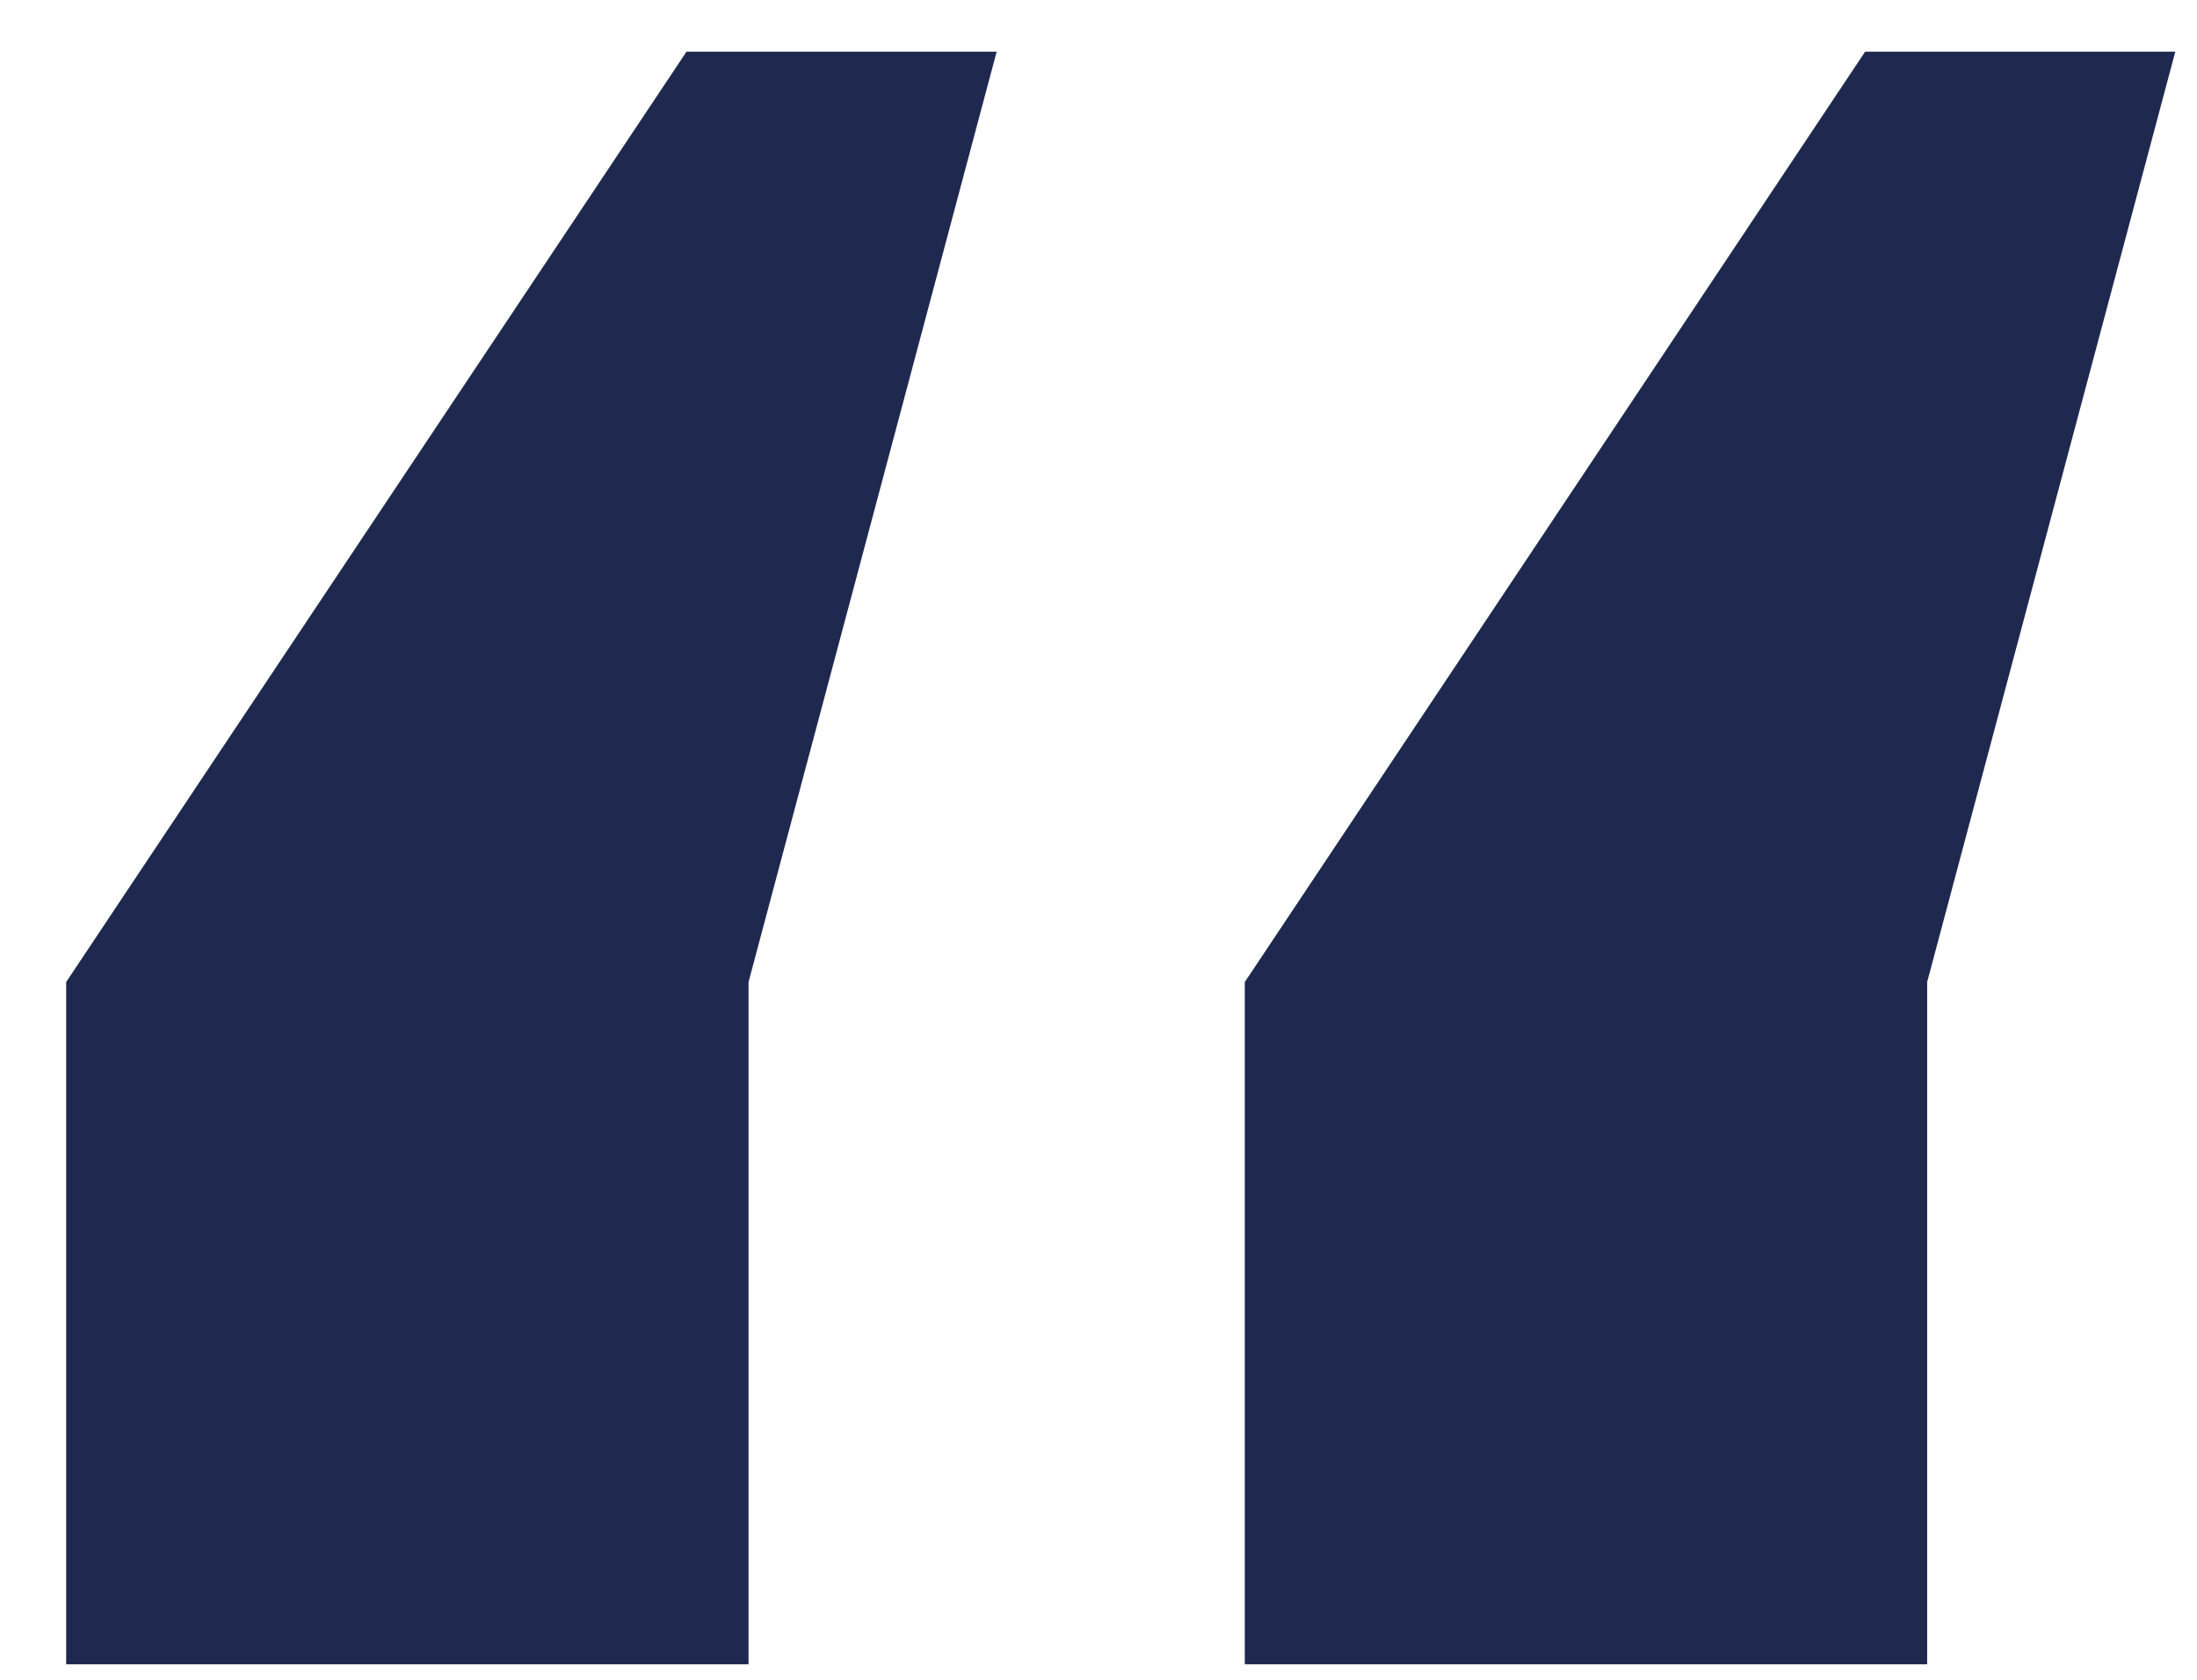 <svg width="17" height="13" viewBox="0 0 17 13" fill="none" xmlns="http://www.w3.org/2000/svg">
<path d="M5.792 7.6V12.88H0.512V7.6L5.312 0.4H7.712L5.792 7.6ZM14.912 7.6V12.88H9.632V7.6L14.432 0.4H16.832L14.912 7.6Z" fill="#1F284E"/>
</svg>
